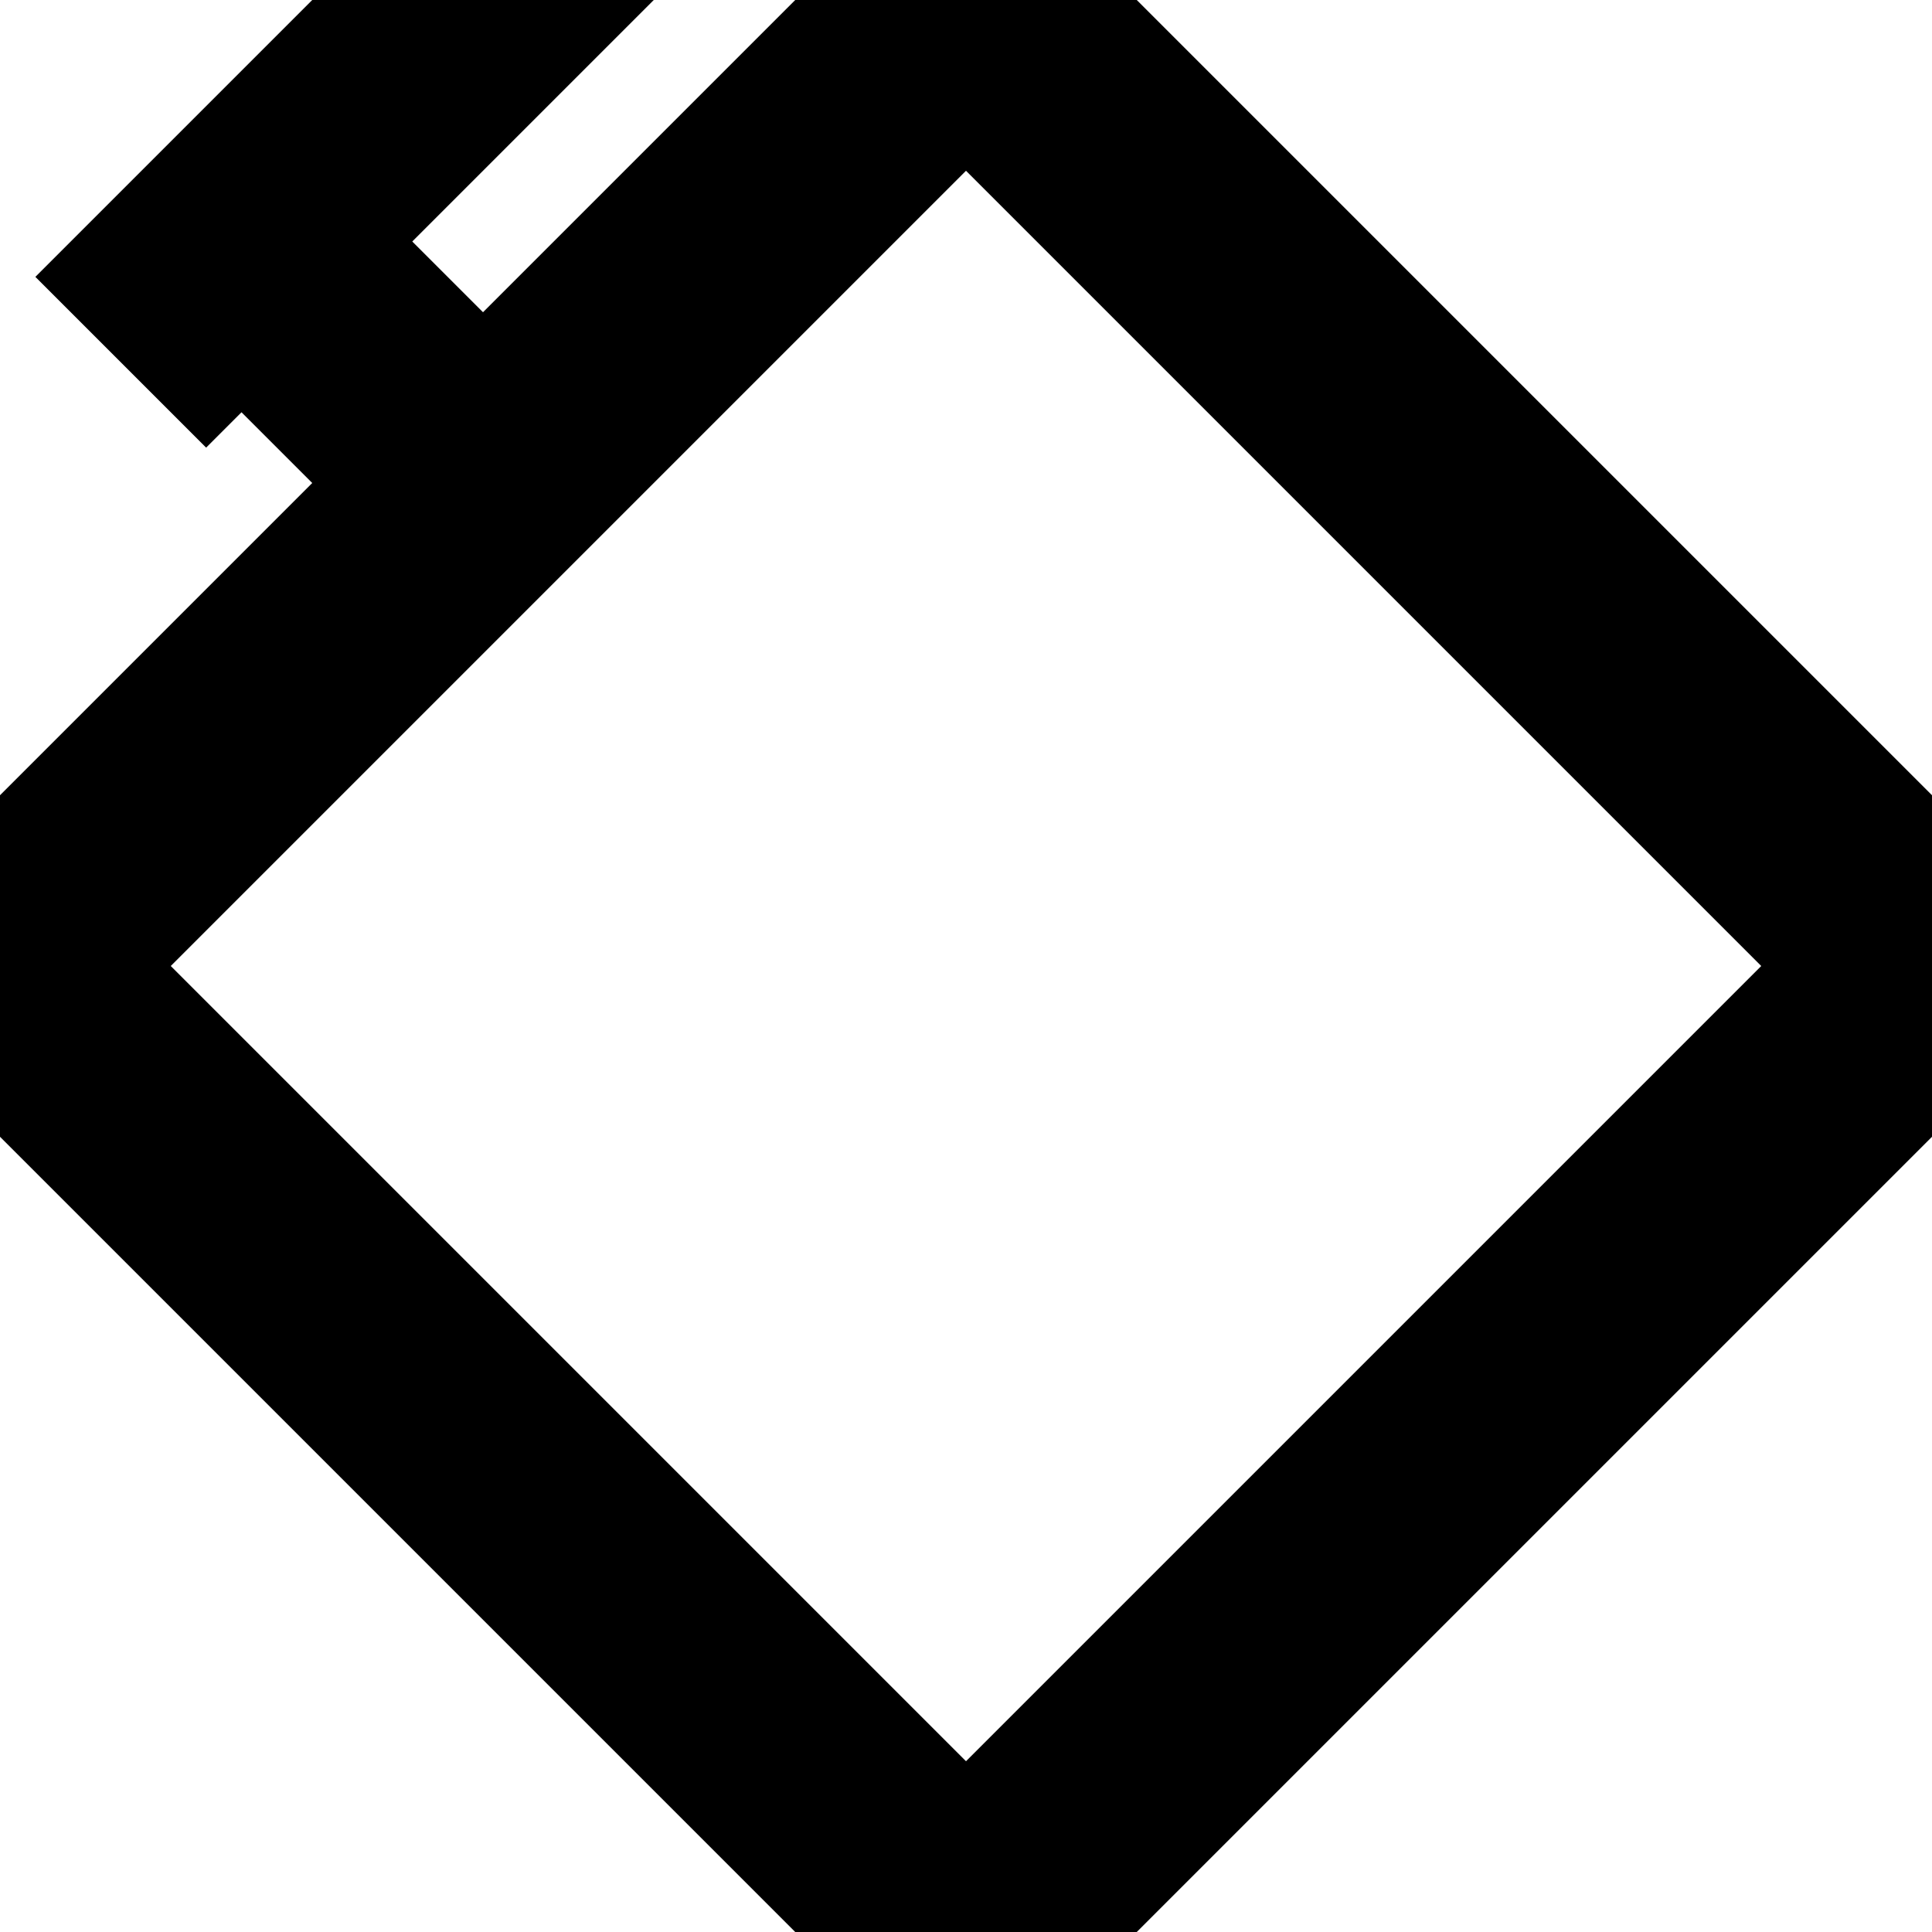 <svg xmlns:dc="http://purl.org/dc/elements/1.1/" xmlns:cc="http://creativecommons.org/ns#" xmlns:rdf="http://www.w3.org/1999/02/22-rdf-syntax-ns#" xmlns:svg="http://www.w3.org/2000/svg" xmlns="http://www.w3.org/2000/svg" id="svg8" version="1.1" viewBox="0 0 135.467 135.467" height="512" width="512">
  <defs id="defs2"/>
  <g transform="translate(0,-161.533)" id="layer1">
    <path id="path4491" d="M 67.733,161.533 135.467,229.267 67.733,297 0,229.267 Z" style="fill:none;fill-rule:evenodd;stroke:#000000;stroke-width:16.933;stroke-linecap:butt;stroke-linejoin:miter;stroke-opacity:1;stroke-miterlimit:4;stroke-dasharray:none"/>
  </g>
<svg:defs id="defs2"/>
  <svg:path id="path4645" d="M 33.867,33.867 16.933,16.933" style="fill:none;fill-rule:evenodd;stroke:#000000;stroke-width:16.933;stroke-linecap:butt;stroke-linejoin:miter;stroke-opacity:1;stroke-miterlimit:4;stroke-dasharray:none"/>
  <svg:path id="path4649" d="M 8.467,25.4 50.8,-16.933" style="fill:none;fill-rule:evenodd;stroke:#000000;stroke-width:16.933;stroke-linecap:butt;stroke-linejoin:miter;stroke-opacity:1;stroke-miterlimit:4;stroke-dasharray:none"/>
</svg>
